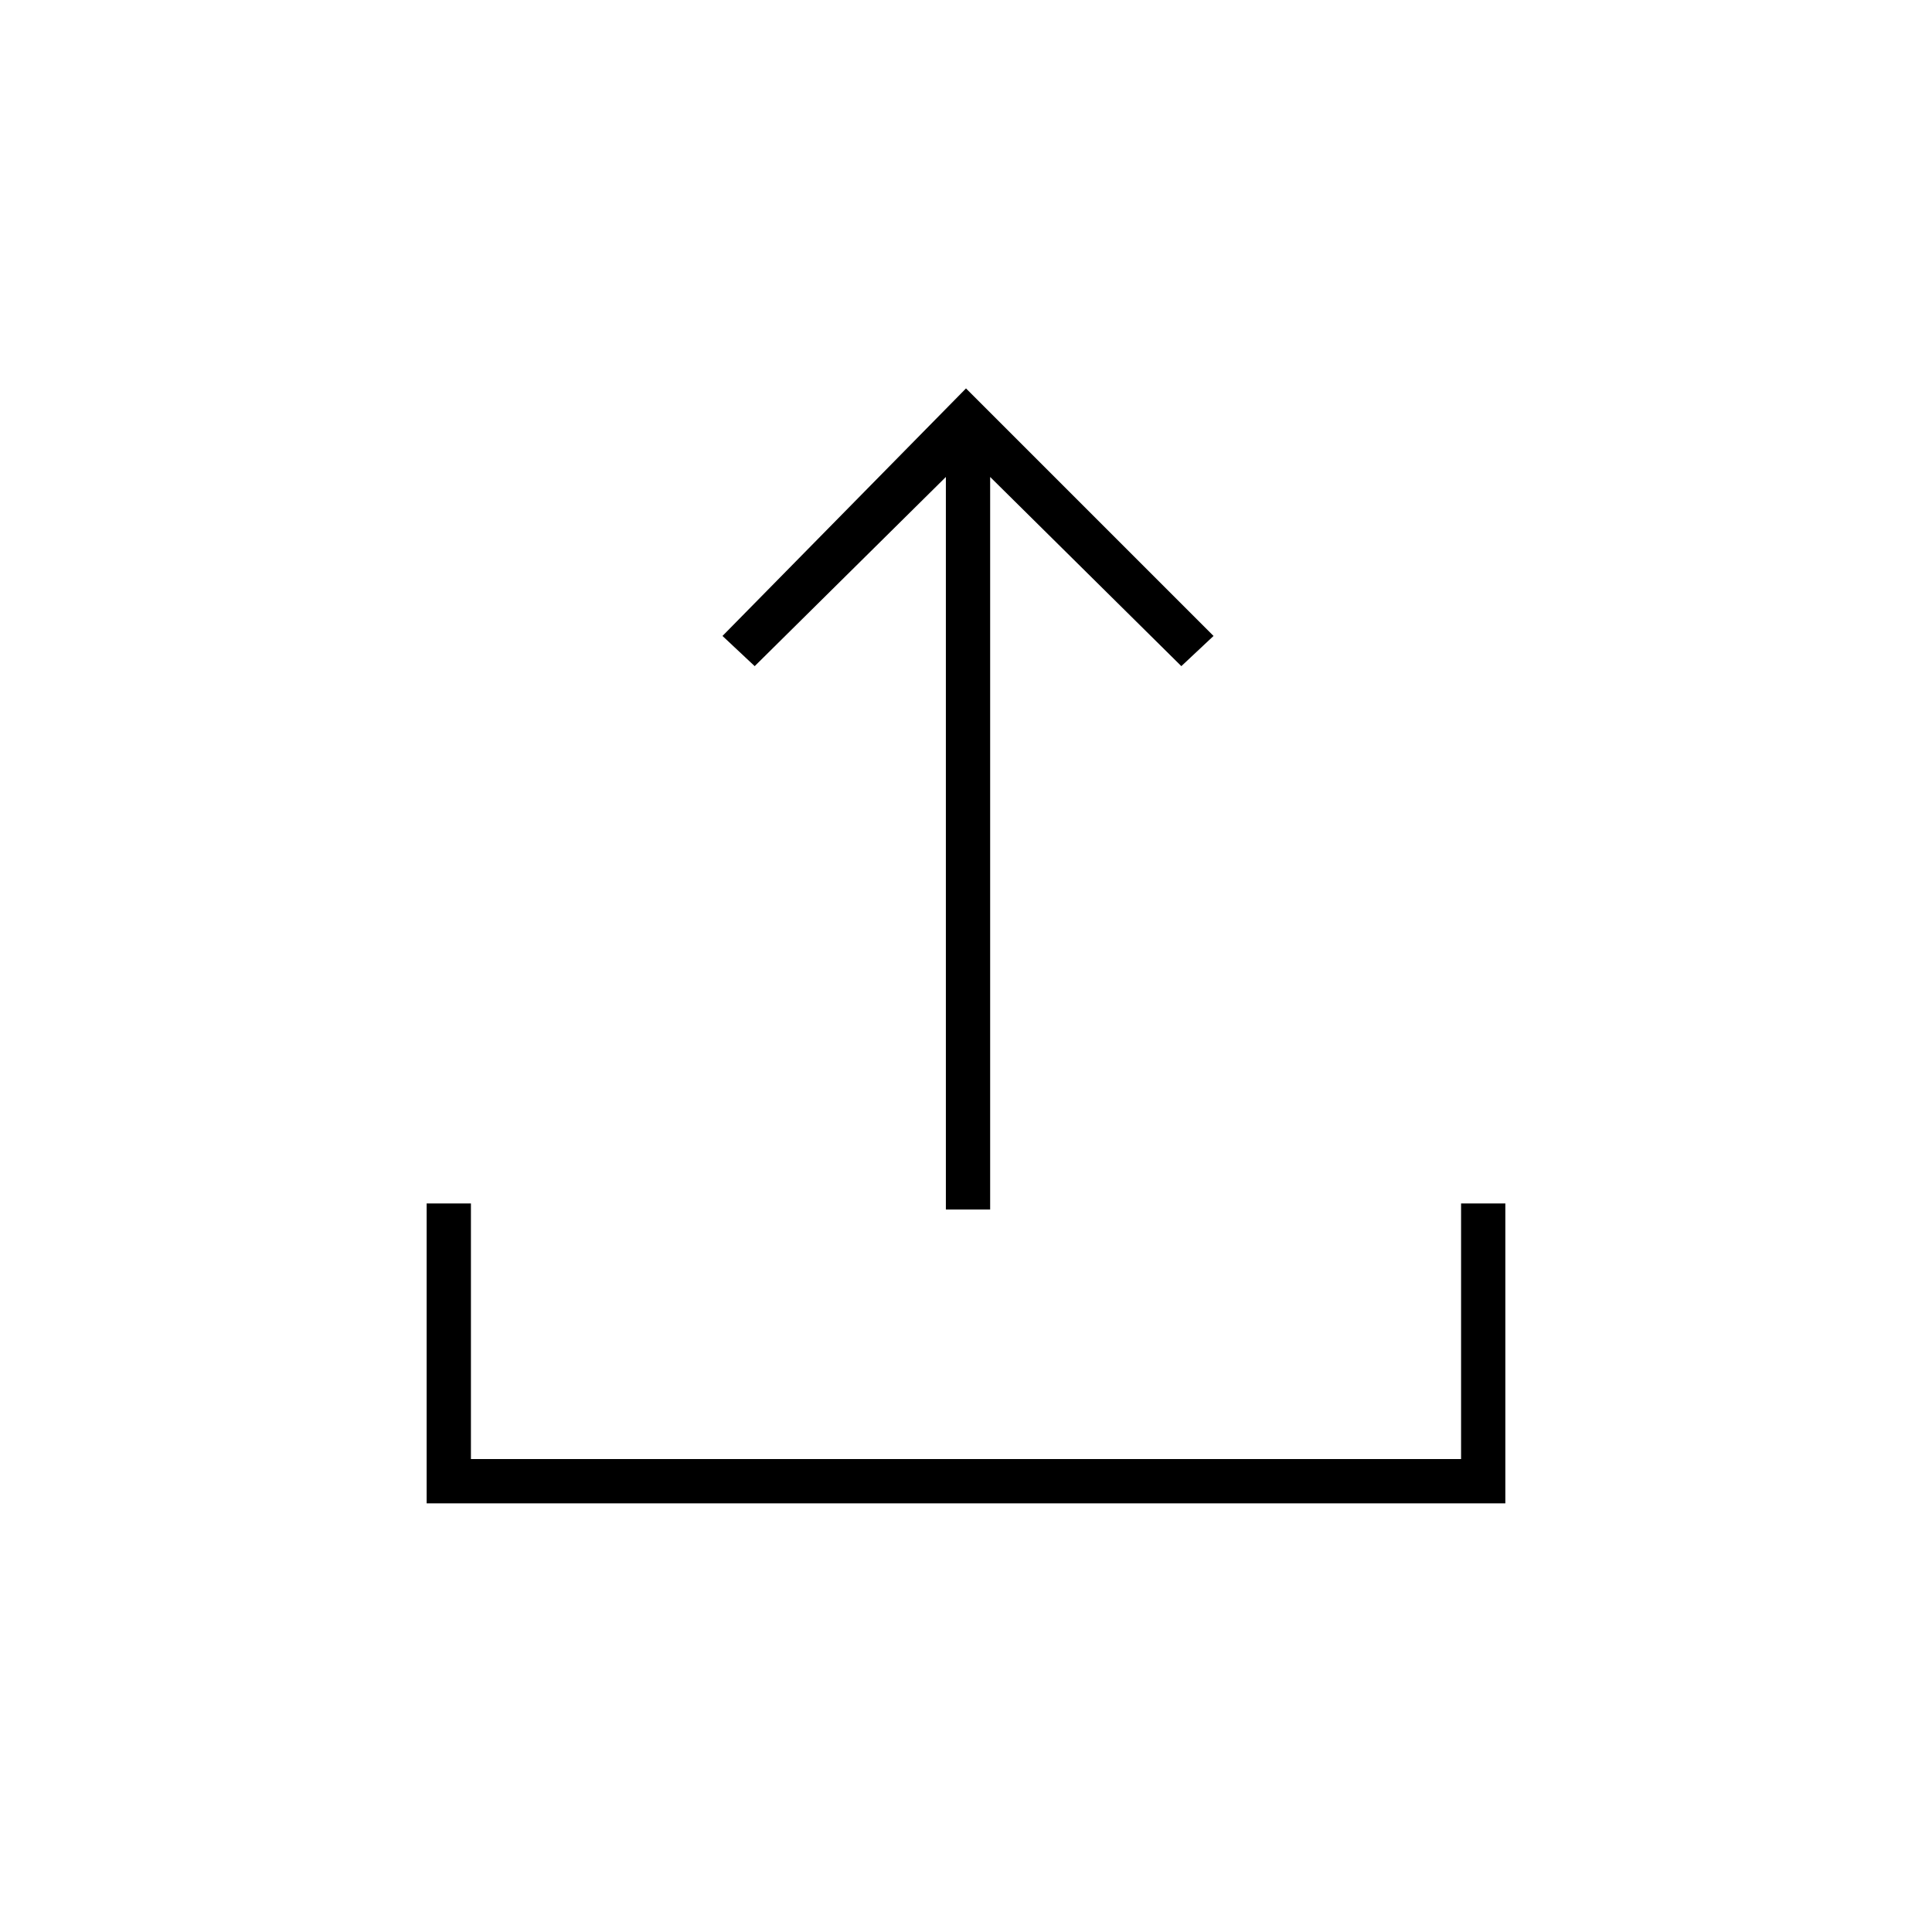 <svg xmlns="http://www.w3.org/2000/svg" height="48" width="48"><path d="M23.5 30.05V11.85L18.75 16.55L17.95 15.8L24 9.65L30.15 15.8L29.35 16.55L24.6 11.85V30.05ZM10.6 37.35V29.9H11.7V36.25H36.3V29.9H37.4V37.35Z"/></svg>